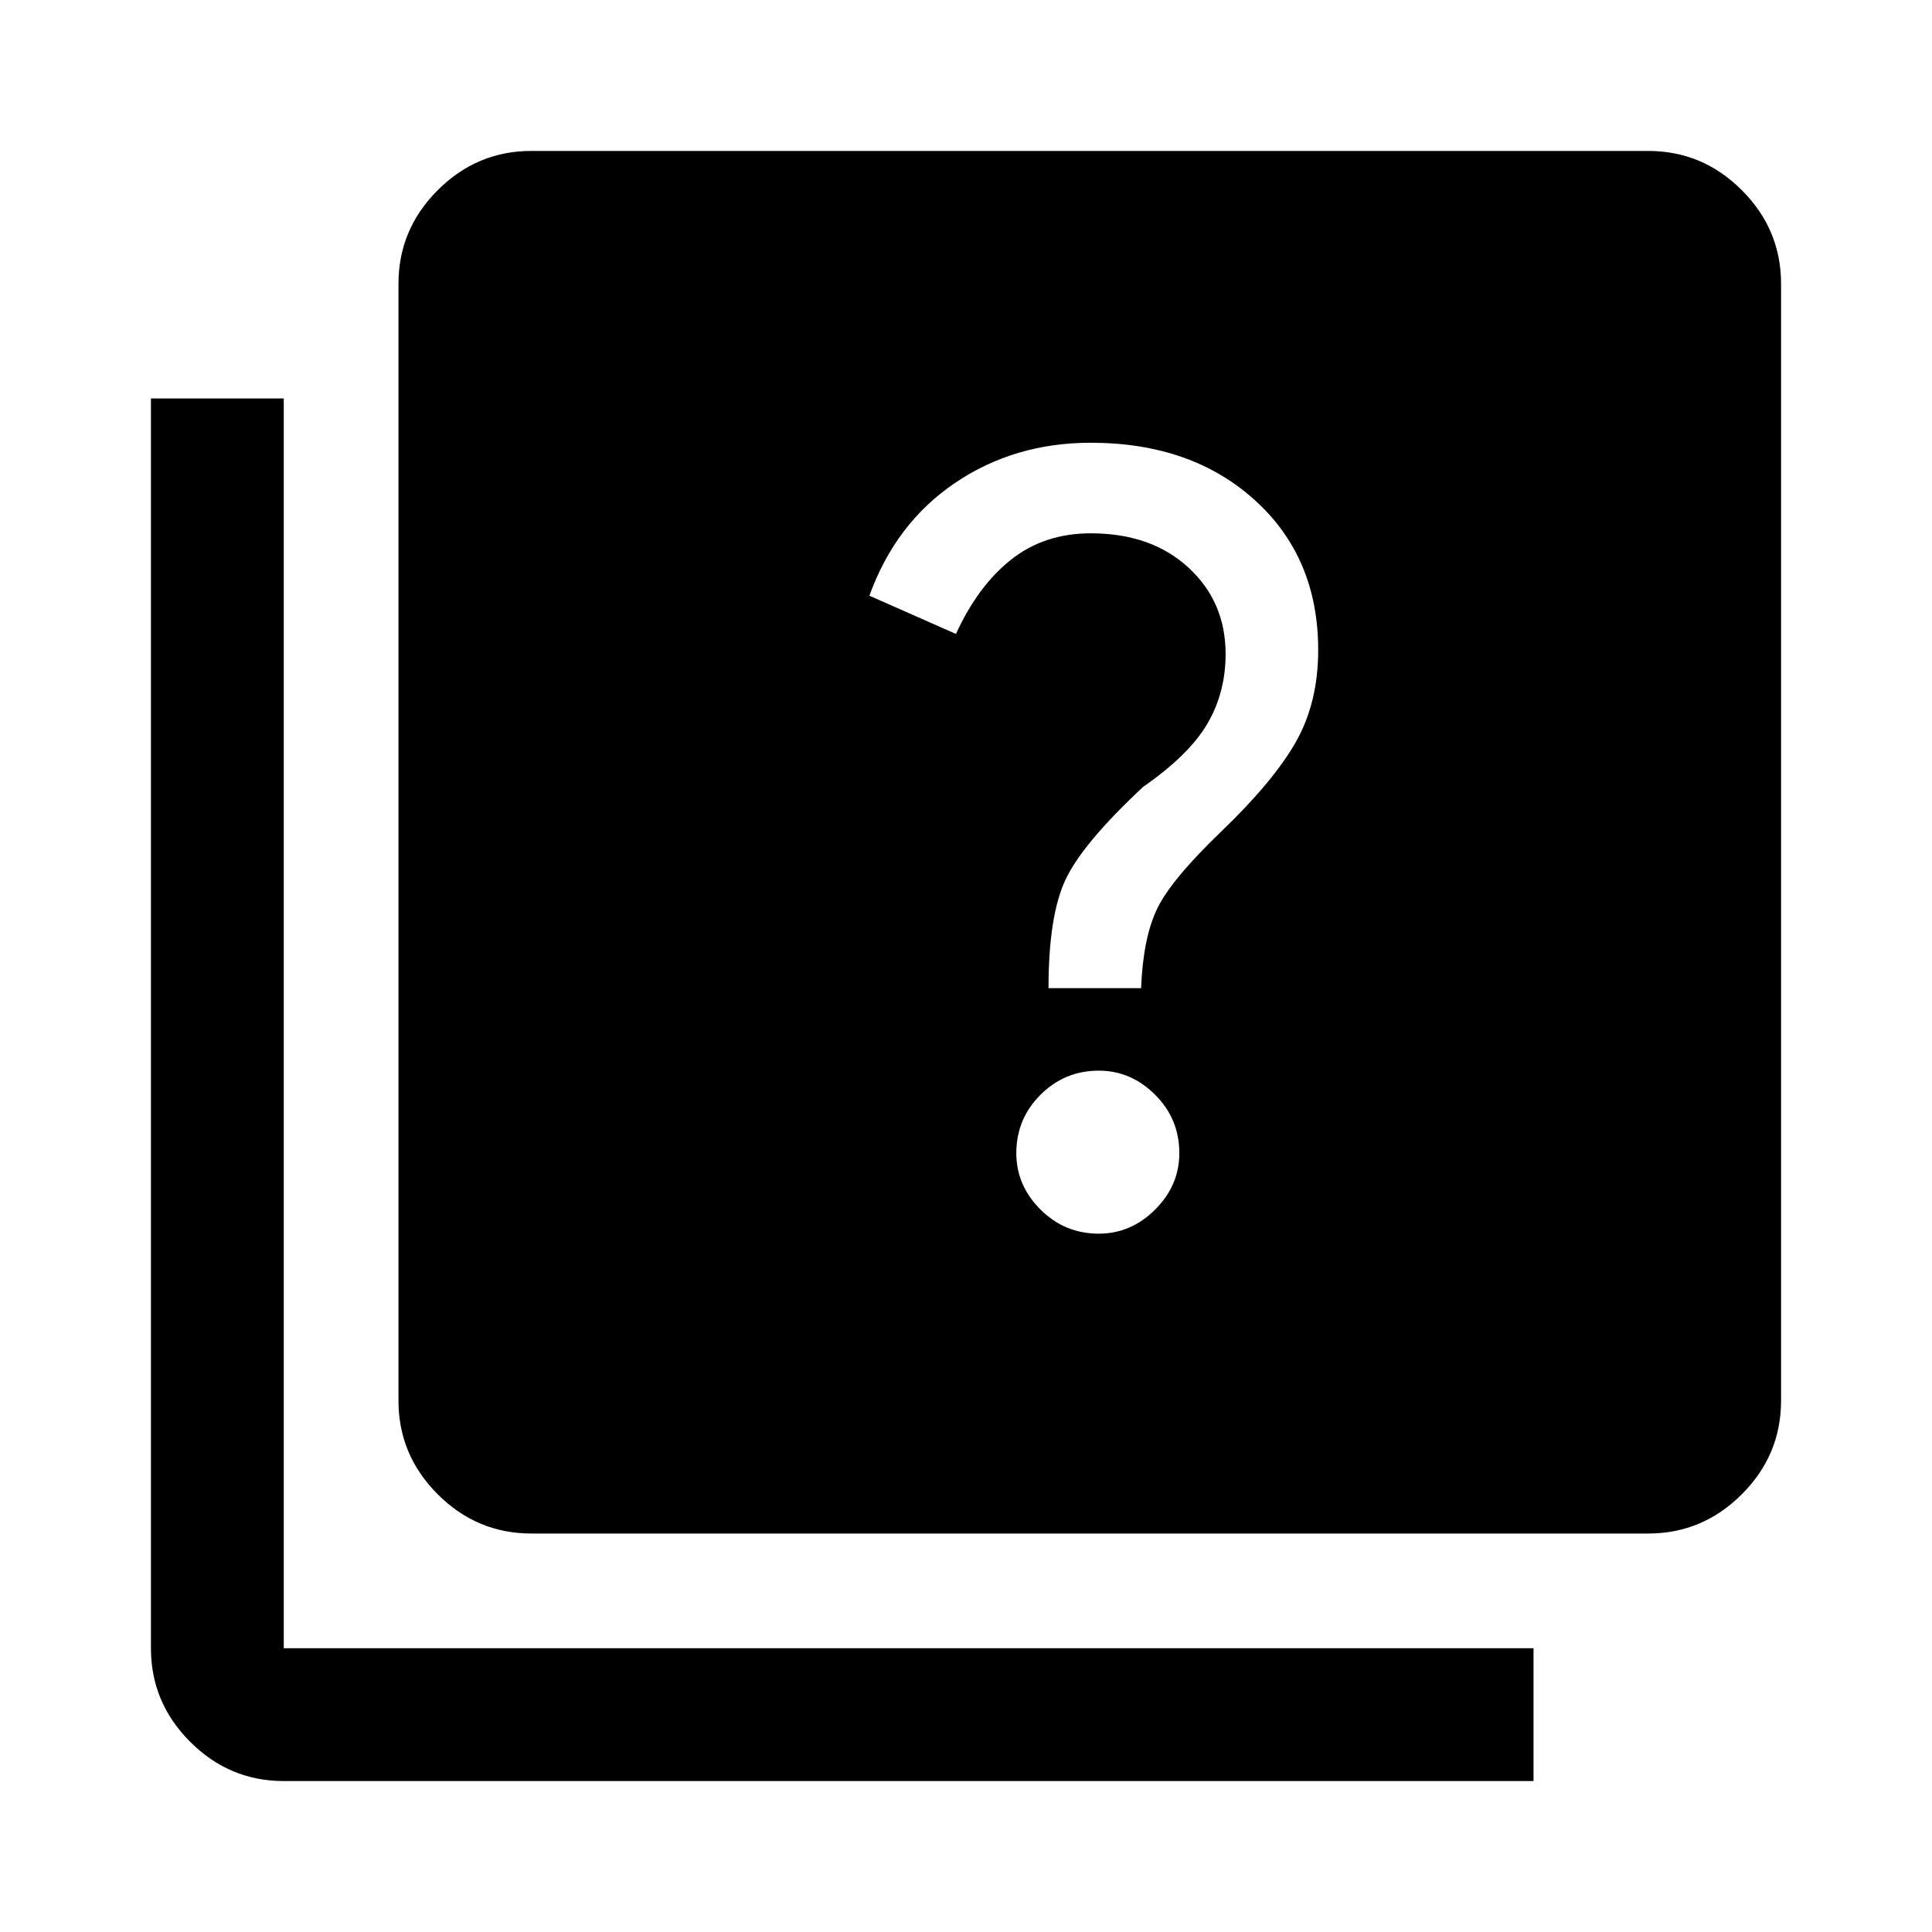 <svg xmlns="http://www.w3.org/2000/svg" height="48" width="48"><path d="M26.05 24.55H28.35Q28.4 23.3 28.75 22.575Q29.1 21.85 30.35 20.65Q31.65 19.4 32.2 18.425Q32.75 17.45 32.75 16.15Q32.75 13.85 31.175 12.425Q29.6 11 27.1 11Q25.2 11 23.725 12Q22.25 13 21.6 14.8L23.75 15.75Q24.3 14.55 25.125 13.9Q25.95 13.25 27.1 13.25Q28.6 13.25 29.525 14.1Q30.45 14.95 30.45 16.25Q30.45 17.2 30 17.975Q29.55 18.75 28.4 19.55Q26.9 20.95 26.475 21.85Q26.05 22.75 26.05 24.55ZM27.3 30.65Q28.1 30.65 28.7 30.05Q29.3 29.45 29.3 28.65Q29.3 27.8 28.7 27.2Q28.1 26.6 27.3 26.6Q26.45 26.6 25.85 27.2Q25.25 27.8 25.25 28.65Q25.25 29.45 25.85 30.05Q26.45 30.65 27.3 30.65ZM13.2 38.1Q11.85 38.1 10.875 37.125Q9.9 36.15 9.9 34.8V7.05Q9.9 5.7 10.875 4.725Q11.85 3.75 13.2 3.75H40.95Q42.3 3.75 43.275 4.725Q44.25 5.7 44.25 7.05V34.8Q44.25 36.15 43.275 37.125Q42.3 38.1 40.95 38.1ZM7.05 44.25Q5.7 44.25 4.725 43.275Q3.75 42.3 3.75 40.95V9.9H7.05V40.95Q7.05 40.95 7.05 40.95Q7.05 40.95 7.05 40.95H38.1V44.25Z"/></svg>